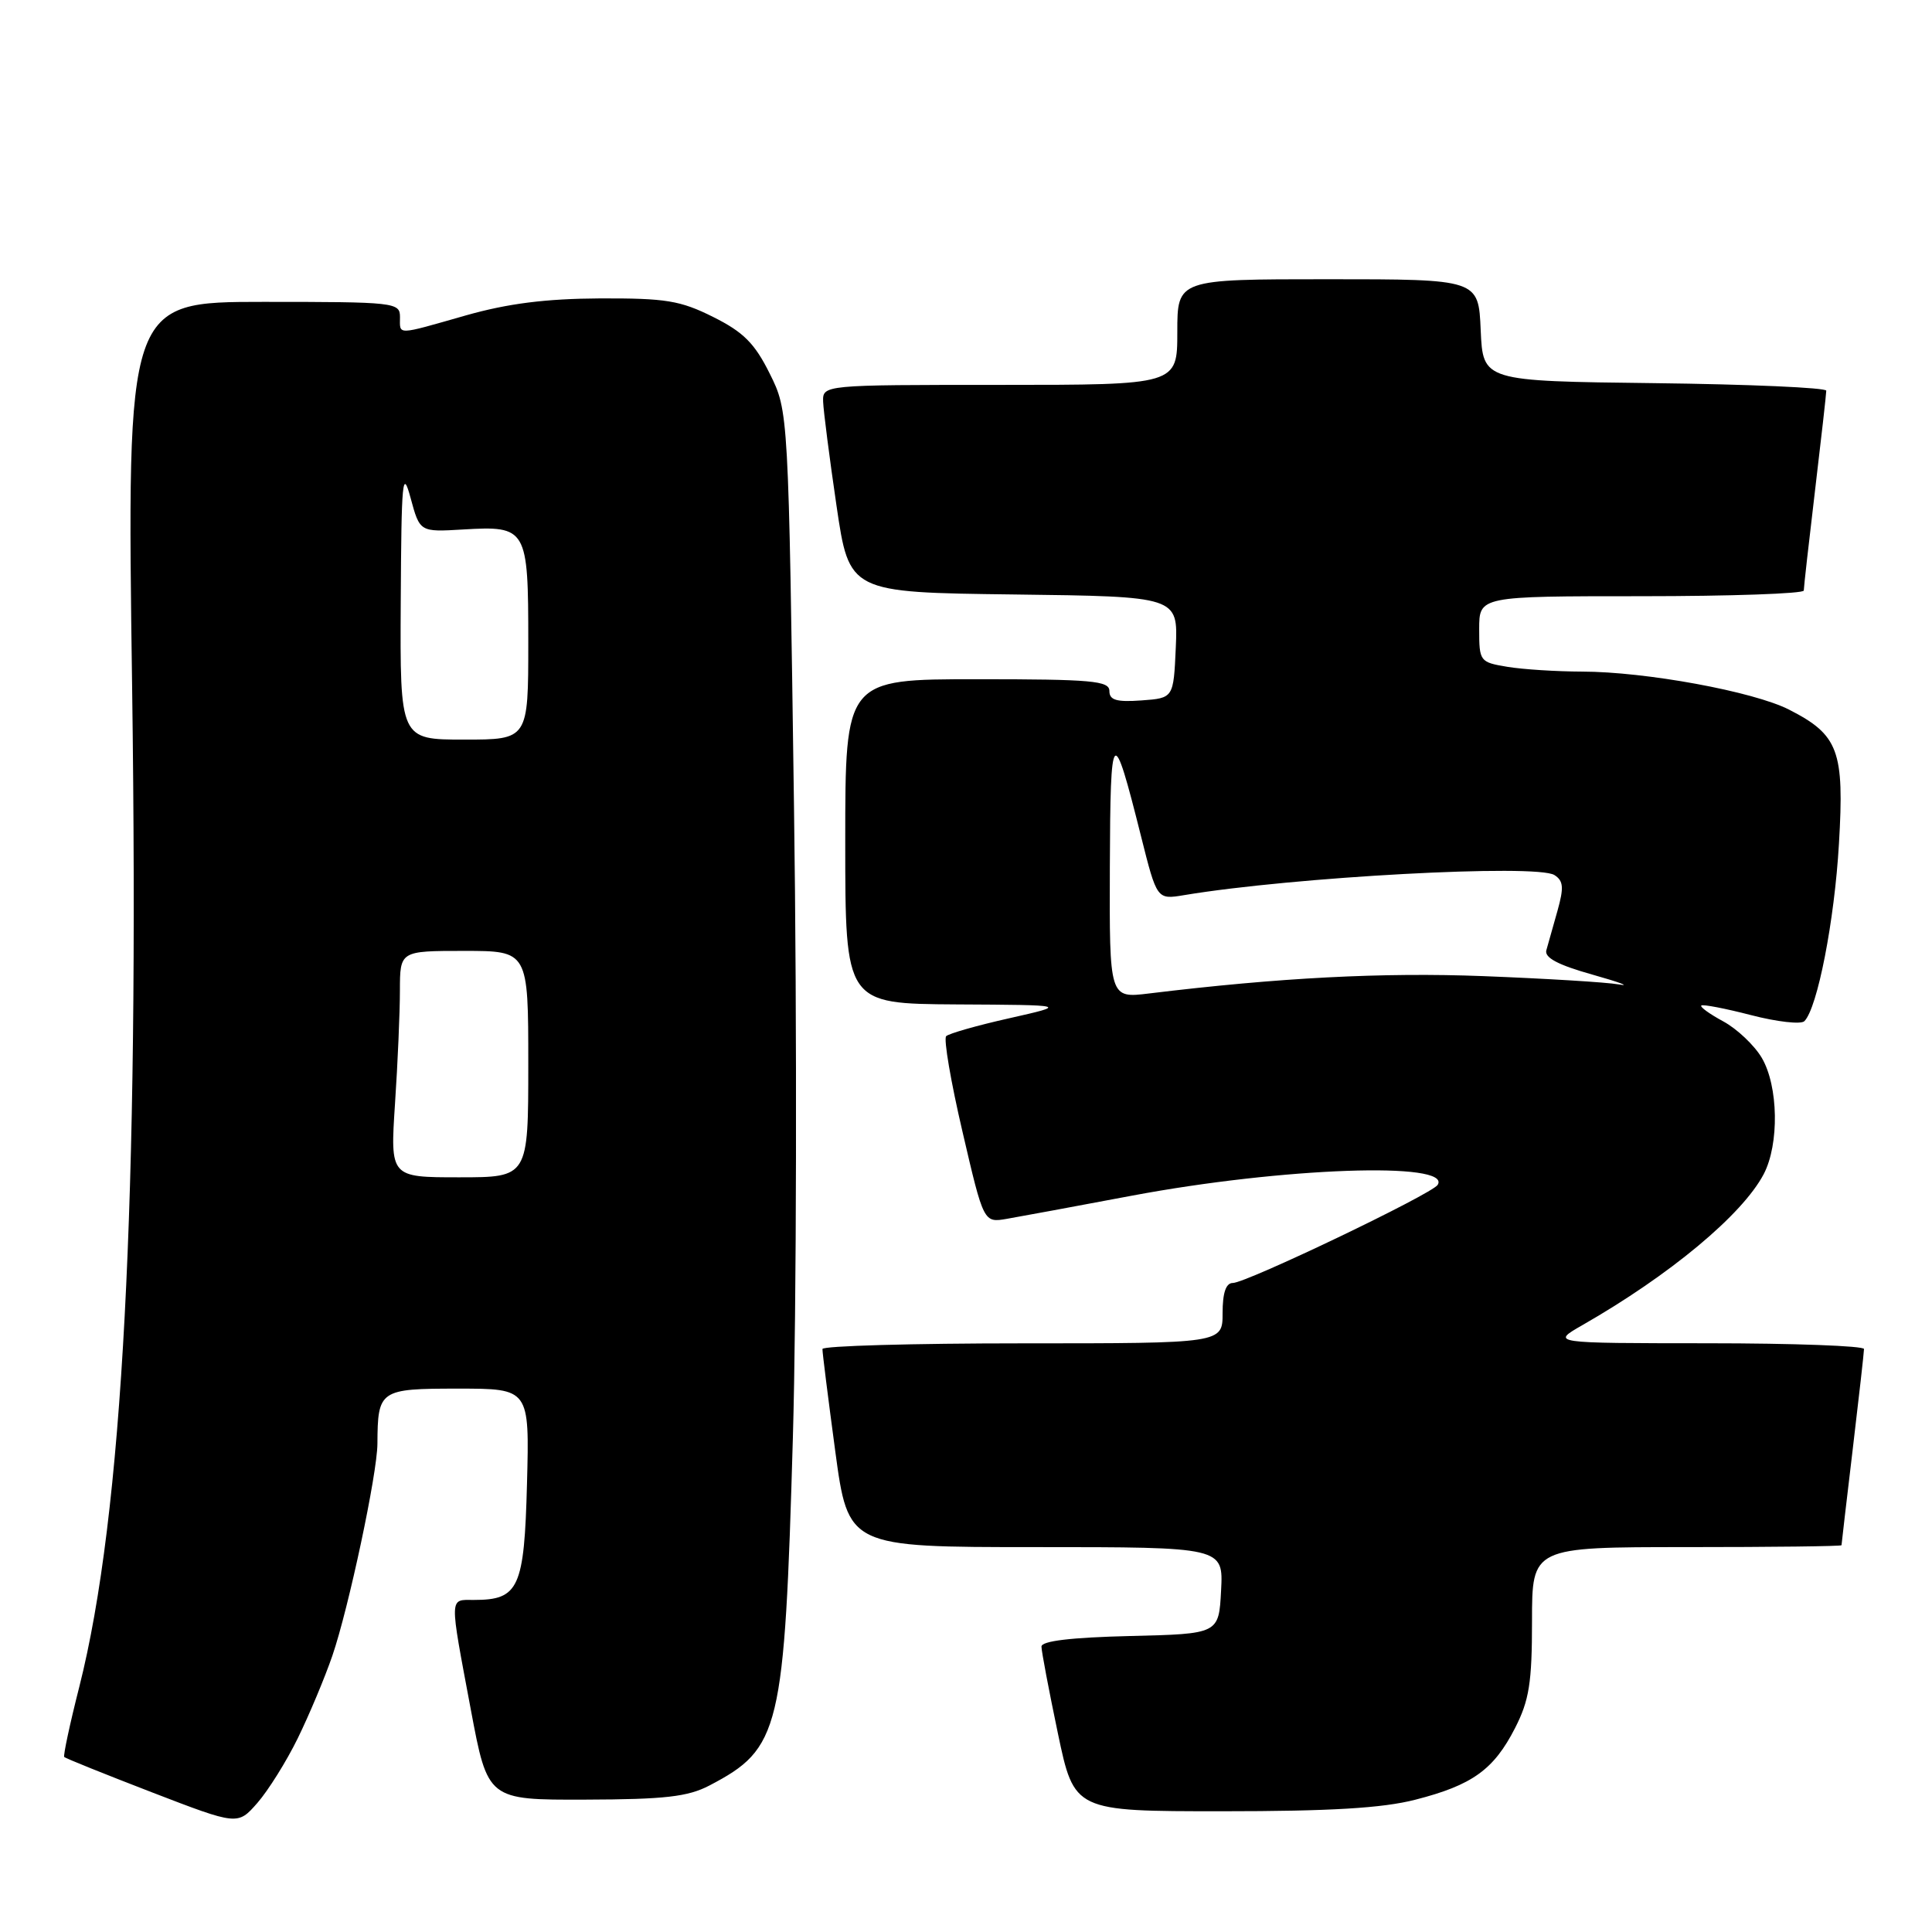 <?xml version="1.0" encoding="UTF-8" standalone="no"?>
<!DOCTYPE svg PUBLIC "-//W3C//DTD SVG 1.1//EN" "http://www.w3.org/Graphics/SVG/1.1/DTD/svg11.dtd" >
<svg xmlns="http://www.w3.org/2000/svg" xmlns:xlink="http://www.w3.org/1999/xlink" version="1.1" viewBox="0 0 256 256">
 <g >
 <path fill="currentColor"
d=" M 39.47 230.30 C 40.98 227.21 43.04 222.30 44.04 219.39 C 46.20 213.09 49.99 195.28 50.01 191.31 C 50.05 184.17 50.29 184.00 60.70 184.00 C 70.16 184.00 70.16 184.00 69.83 196.58 C 69.47 210.44 68.75 212.00 62.81 212.00 C 59.50 212.00 59.52 211.24 62.38 226.50 C 64.63 238.50 64.63 238.50 77.56 238.46 C 88.10 238.43 91.15 238.08 94.00 236.59 C 103.40 231.67 103.94 229.41 105.06 190.50 C 105.55 173.45 105.62 135.88 105.21 107.00 C 104.48 54.50 104.48 54.50 101.99 49.50 C 100.00 45.49 98.51 44.00 94.50 42.00 C 90.14 39.82 88.22 39.51 79.50 39.54 C 72.31 39.58 67.32 40.21 61.74 41.79 C 52.37 44.46 53.00 44.44 53.00 42.00 C 53.00 40.07 52.33 40.00 34.90 40.00 C 16.79 40.00 16.79 40.00 17.51 91.25 C 18.45 159.37 16.26 200.78 10.51 223.50 C 9.25 228.45 8.36 232.64 8.51 232.81 C 8.66 232.98 13.90 235.09 20.15 237.50 C 31.50 241.87 31.50 241.87 34.11 238.89 C 35.54 237.25 37.96 233.39 39.47 230.30 Z  M 187.54 238.47 C 195.09 236.54 197.93 234.49 200.75 228.98 C 202.63 225.30 203.00 222.97 203.00 214.79 C 203.00 205.00 203.00 205.00 223.50 205.00 C 234.78 205.00 244.00 204.89 244.01 204.75 C 244.01 204.61 244.68 198.88 245.50 192.00 C 246.32 185.12 246.99 179.16 246.99 178.75 C 247.00 178.34 237.66 177.99 226.25 177.99 C 205.50 177.98 205.50 177.98 209.67 175.59 C 221.26 168.96 230.87 160.96 233.70 155.58 C 235.78 151.60 235.65 143.91 233.44 140.16 C 232.45 138.49 230.16 136.33 228.36 135.35 C 226.56 134.38 225.24 133.43 225.43 133.24 C 225.62 133.05 228.59 133.62 232.03 134.51 C 235.46 135.40 238.64 135.76 239.09 135.31 C 240.82 133.57 243.08 122.01 243.67 111.80 C 244.40 99.46 243.62 97.38 237.06 94.03 C 232.36 91.63 218.06 89.00 209.62 88.99 C 206.25 88.98 201.81 88.70 199.75 88.36 C 196.08 87.75 196.00 87.64 196.00 83.37 C 196.00 79.00 196.00 79.00 217.50 79.00 C 229.32 79.00 239.00 78.66 239.01 78.25 C 239.01 77.84 239.68 71.88 240.50 65.00 C 241.32 58.12 241.99 52.17 241.99 51.77 C 242.00 51.37 231.76 50.92 219.25 50.77 C 196.50 50.50 196.50 50.50 196.20 43.75 C 195.91 37.00 195.91 37.00 175.95 37.00 C 156.00 37.00 156.00 37.00 156.00 44.00 C 156.00 51.00 156.00 51.00 132.50 51.00 C 109.00 51.00 109.00 51.00 109.07 53.25 C 109.12 54.49 109.91 60.67 110.84 67.00 C 112.53 78.50 112.53 78.50 134.31 78.77 C 156.09 79.04 156.09 79.04 155.80 85.77 C 155.50 92.50 155.50 92.50 151.25 92.81 C 147.94 93.05 147.00 92.77 147.00 91.56 C 147.00 90.21 144.68 90.00 129.50 90.00 C 112.00 90.00 112.00 90.00 112.00 111.50 C 112.00 133.00 112.00 133.00 126.75 133.09 C 141.50 133.17 141.50 133.17 133.75 134.92 C 129.50 135.87 125.72 136.95 125.37 137.30 C 125.02 137.65 125.99 143.36 127.54 149.98 C 130.34 162.03 130.34 162.03 133.42 161.50 C 135.12 161.21 142.57 159.83 150.00 158.43 C 169.93 154.69 192.42 153.89 190.50 157.00 C 189.75 158.22 165.14 170.00 163.36 170.00 C 162.44 170.00 162.00 171.30 162.00 174.00 C 162.00 178.00 162.00 178.00 135.50 178.00 C 120.92 178.00 108.99 178.34 108.98 178.75 C 108.96 179.16 109.73 185.24 110.67 192.25 C 112.39 205.00 112.39 205.00 137.24 205.00 C 162.10 205.00 162.10 205.00 161.80 210.75 C 161.50 216.50 161.50 216.50 149.75 216.78 C 141.91 216.97 138.00 217.44 138.00 218.18 C 138.00 218.80 138.98 223.96 140.17 229.65 C 142.34 240.00 142.34 240.00 161.96 240.00 C 176.29 240.00 183.19 239.59 187.54 238.47 Z  M 52.34 146.25 C 52.70 140.89 52.99 134.14 52.99 131.25 C 53.00 126.00 53.00 126.00 61.50 126.00 C 70.00 126.00 70.00 126.00 70.00 141.00 C 70.00 156.00 70.00 156.00 60.85 156.00 C 51.70 156.00 51.70 156.00 52.34 146.25 Z  M 53.10 79.75 C 53.19 63.52 53.33 62.00 54.41 66.00 C 55.63 70.50 55.63 70.50 61.35 70.16 C 69.83 69.66 70.00 69.96 70.00 85.12 C 70.00 98.00 70.00 98.00 61.50 98.00 C 53.00 98.00 53.00 98.00 53.10 79.75 Z  M 147.06 114.89 C 147.13 96.10 147.43 95.81 151.19 110.80 C 153.30 119.21 153.30 119.21 156.90 118.61 C 171.43 116.19 203.61 114.45 205.97 115.95 C 207.17 116.72 207.24 117.60 206.37 120.70 C 205.78 122.79 205.11 125.13 204.90 125.91 C 204.62 126.89 206.44 127.86 211.00 129.14 C 214.57 130.15 216.15 130.73 214.50 130.44 C 212.85 130.15 204.75 129.66 196.50 129.34 C 183.21 128.83 169.51 129.54 152.25 131.64 C 147.00 132.28 147.00 132.28 147.06 114.89 Z "/>
</g>
</svg>